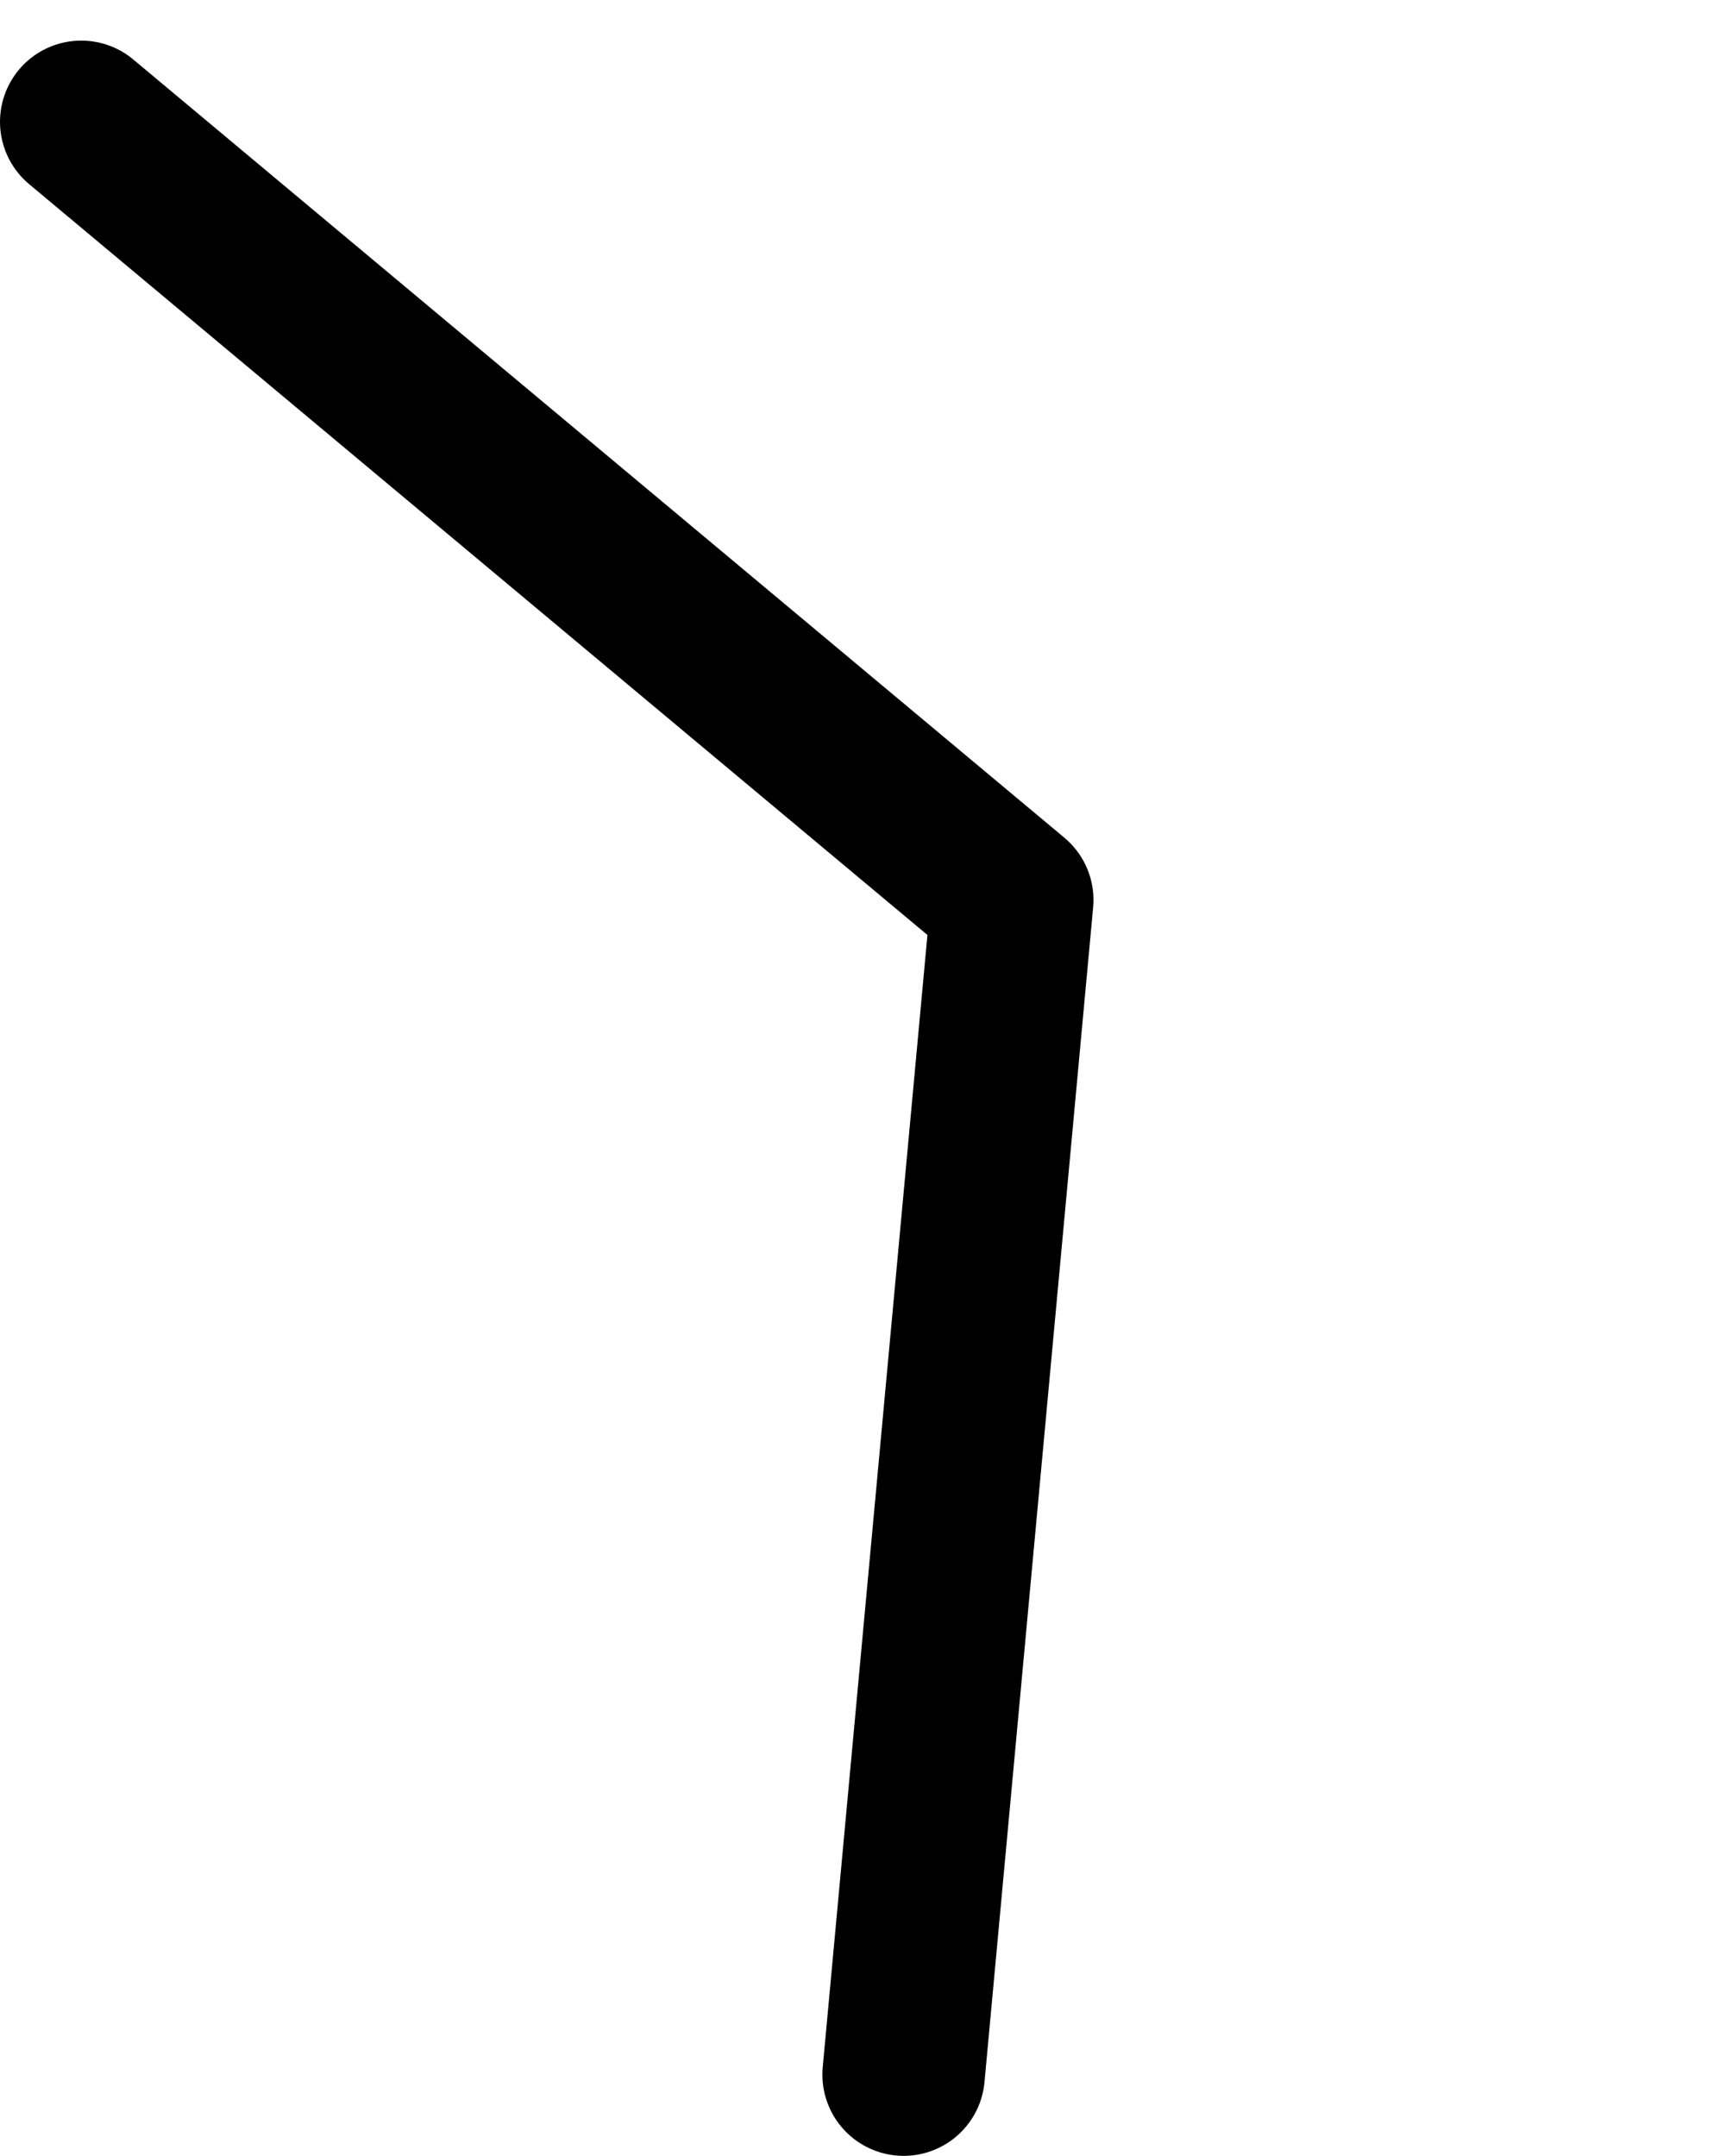 <?xml version="1.0" encoding="UTF-8" standalone="no"?>
<svg xmlns:ffdec="https://www.free-decompiler.com/flash" xmlns:xlink="http://www.w3.org/1999/xlink" ffdec:objectType="morphshape" height="212.35px" width="170.0px" xmlns="http://www.w3.org/2000/svg">
  <g transform="matrix(1.0, 0.0, 0.0, 1.0, 146.05, -159.65)">
    <path d="M-138.05 171.65 L-46.35 248.3 -57.05 364.0" fill="none" stroke="#000000" stroke-linecap="round" stroke-linejoin="round" stroke-width="16.0">
      <animate attributeName="stroke" dur="2s" repeatCount="indefinite" values="#000000;#000001"/>
      <animate attributeName="stroke-width" dur="2s" repeatCount="indefinite" values="16.0;16.0"/>
      <animate attributeName="fill-opacity" dur="2s" repeatCount="indefinite" values="1.0;1.0"/>
      <animate attributeName="d" dur="2s" repeatCount="indefinite" values="M-138.05 171.65 L-46.35 248.3 -57.05 364.0;M-59.05 167.65 L15.95 255.0 -57.05 364.0"/>
    </path>
  </g>
</svg>
